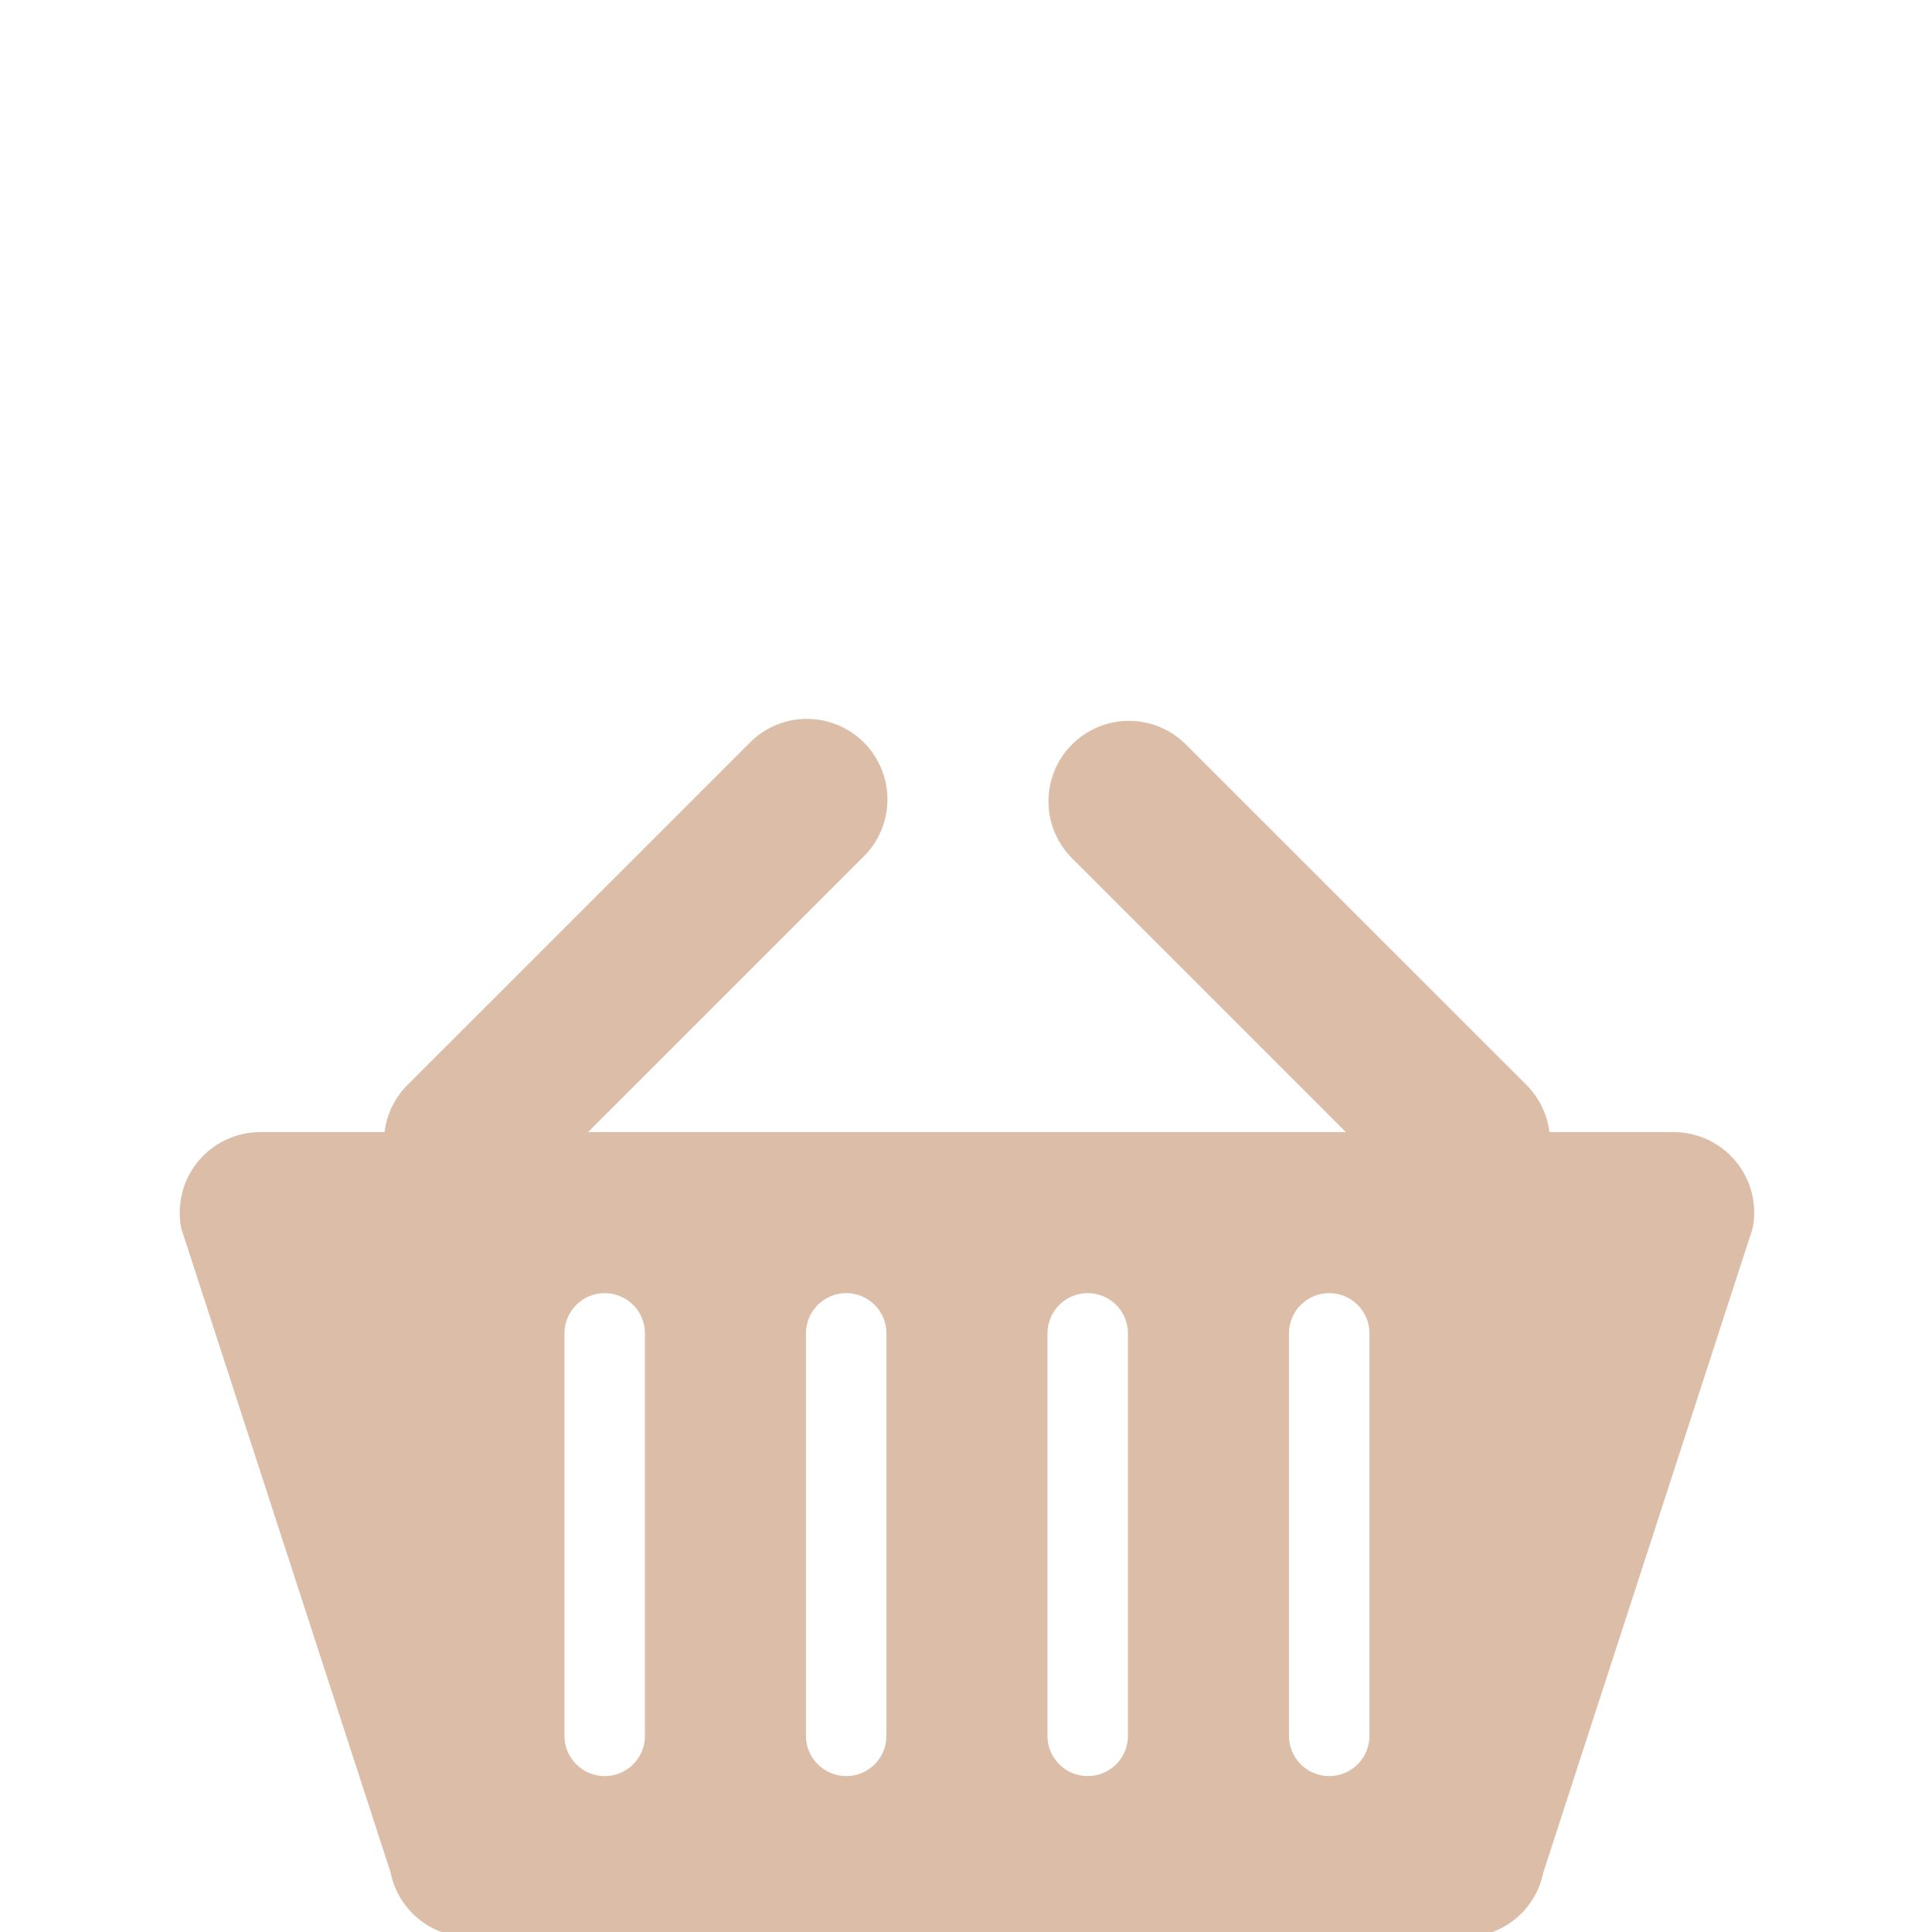 <svg width="45" height="45" viewBox="0 0 45 45" fill="none" xmlns="http://www.w3.org/2000/svg">
<g clip-path="url(#clip0_2_11)">
<path fill-rule="evenodd" clip-rule="evenodd" d="M17.447 17.317C17.62 17.137 17.827 16.995 18.055 16.896C18.284 16.798 18.53 16.746 18.779 16.744C19.028 16.742 19.275 16.79 19.505 16.884C19.736 16.978 19.945 17.117 20.121 17.293C20.297 17.469 20.436 17.679 20.531 17.909C20.625 18.14 20.672 18.387 20.67 18.636C20.668 18.884 20.616 19.131 20.518 19.359C20.42 19.588 20.277 19.795 20.098 19.968L13.697 26.369H31.348L24.947 19.968C24.605 19.614 24.416 19.141 24.421 18.649C24.425 18.157 24.622 17.687 24.97 17.34C25.317 16.992 25.788 16.795 26.279 16.79C26.771 16.786 27.244 16.975 27.598 17.317L35.554 25.27C35.861 25.58 36.041 25.968 36.088 26.369H38.985C39.262 26.369 39.536 26.431 39.787 26.55C40.037 26.668 40.258 26.841 40.434 27.056C40.61 27.27 40.736 27.521 40.803 27.79C40.87 28.059 40.877 28.34 40.822 28.612L35.947 43.612C35.862 44.036 35.633 44.419 35.298 44.694C34.963 44.968 34.543 45.119 34.11 45.119H10.935C10.502 45.119 10.082 44.968 9.747 44.694C9.412 44.419 9.182 44.036 9.097 43.612L4.222 28.612C4.168 28.34 4.175 28.059 4.242 27.79C4.309 27.521 4.435 27.27 4.611 27.056C4.786 26.841 5.008 26.668 5.258 26.55C5.509 26.431 5.783 26.369 6.06 26.369H8.957C9.007 25.953 9.195 25.566 9.491 25.27L17.447 17.317ZM13.147 31.057C13.147 30.808 13.246 30.57 13.422 30.394C13.598 30.218 13.836 30.119 14.085 30.119C14.334 30.119 14.572 30.218 14.748 30.394C14.924 30.57 15.022 30.808 15.022 31.057V40.432C15.022 40.68 14.924 40.919 14.748 41.094C14.572 41.27 14.334 41.369 14.085 41.369C13.836 41.369 13.598 41.27 13.422 41.094C13.246 40.919 13.147 40.68 13.147 40.432V31.057ZM18.772 31.057C18.772 30.808 18.871 30.57 19.047 30.394C19.223 30.218 19.461 30.119 19.71 30.119C19.959 30.119 20.197 30.218 20.373 30.394C20.549 30.57 20.647 30.808 20.647 31.057V40.432C20.647 40.68 20.549 40.919 20.373 41.094C20.197 41.27 19.959 41.369 19.71 41.369C19.461 41.369 19.223 41.27 19.047 41.094C18.871 40.919 18.772 40.68 18.772 40.432V31.057ZM25.335 30.119C25.086 30.119 24.848 30.218 24.672 30.394C24.496 30.57 24.397 30.808 24.397 31.057V40.432C24.397 40.68 24.496 40.919 24.672 41.094C24.848 41.27 25.086 41.369 25.335 41.369C25.584 41.369 25.822 41.27 25.998 41.094C26.174 40.919 26.272 40.68 26.272 40.432V31.057C26.272 30.808 26.174 30.57 25.998 30.394C25.822 30.218 25.584 30.119 25.335 30.119ZM30.022 31.057C30.022 30.808 30.121 30.57 30.297 30.394C30.473 30.218 30.711 30.119 30.96 30.119C31.209 30.119 31.447 30.218 31.623 30.394C31.799 30.57 31.897 30.808 31.897 31.057V40.432C31.897 40.68 31.799 40.919 31.623 41.094C31.447 41.27 31.209 41.369 30.96 41.369C30.711 41.369 30.473 41.27 30.297 41.094C30.121 40.919 30.022 40.68 30.022 40.432V31.057Z" fill="#DCBDA8"/>
</g>
<defs>
<clipPath id="clip0_2_11">
<rect width="45" height="45" fill="white"/>
</clipPath>
</defs>
</svg>
